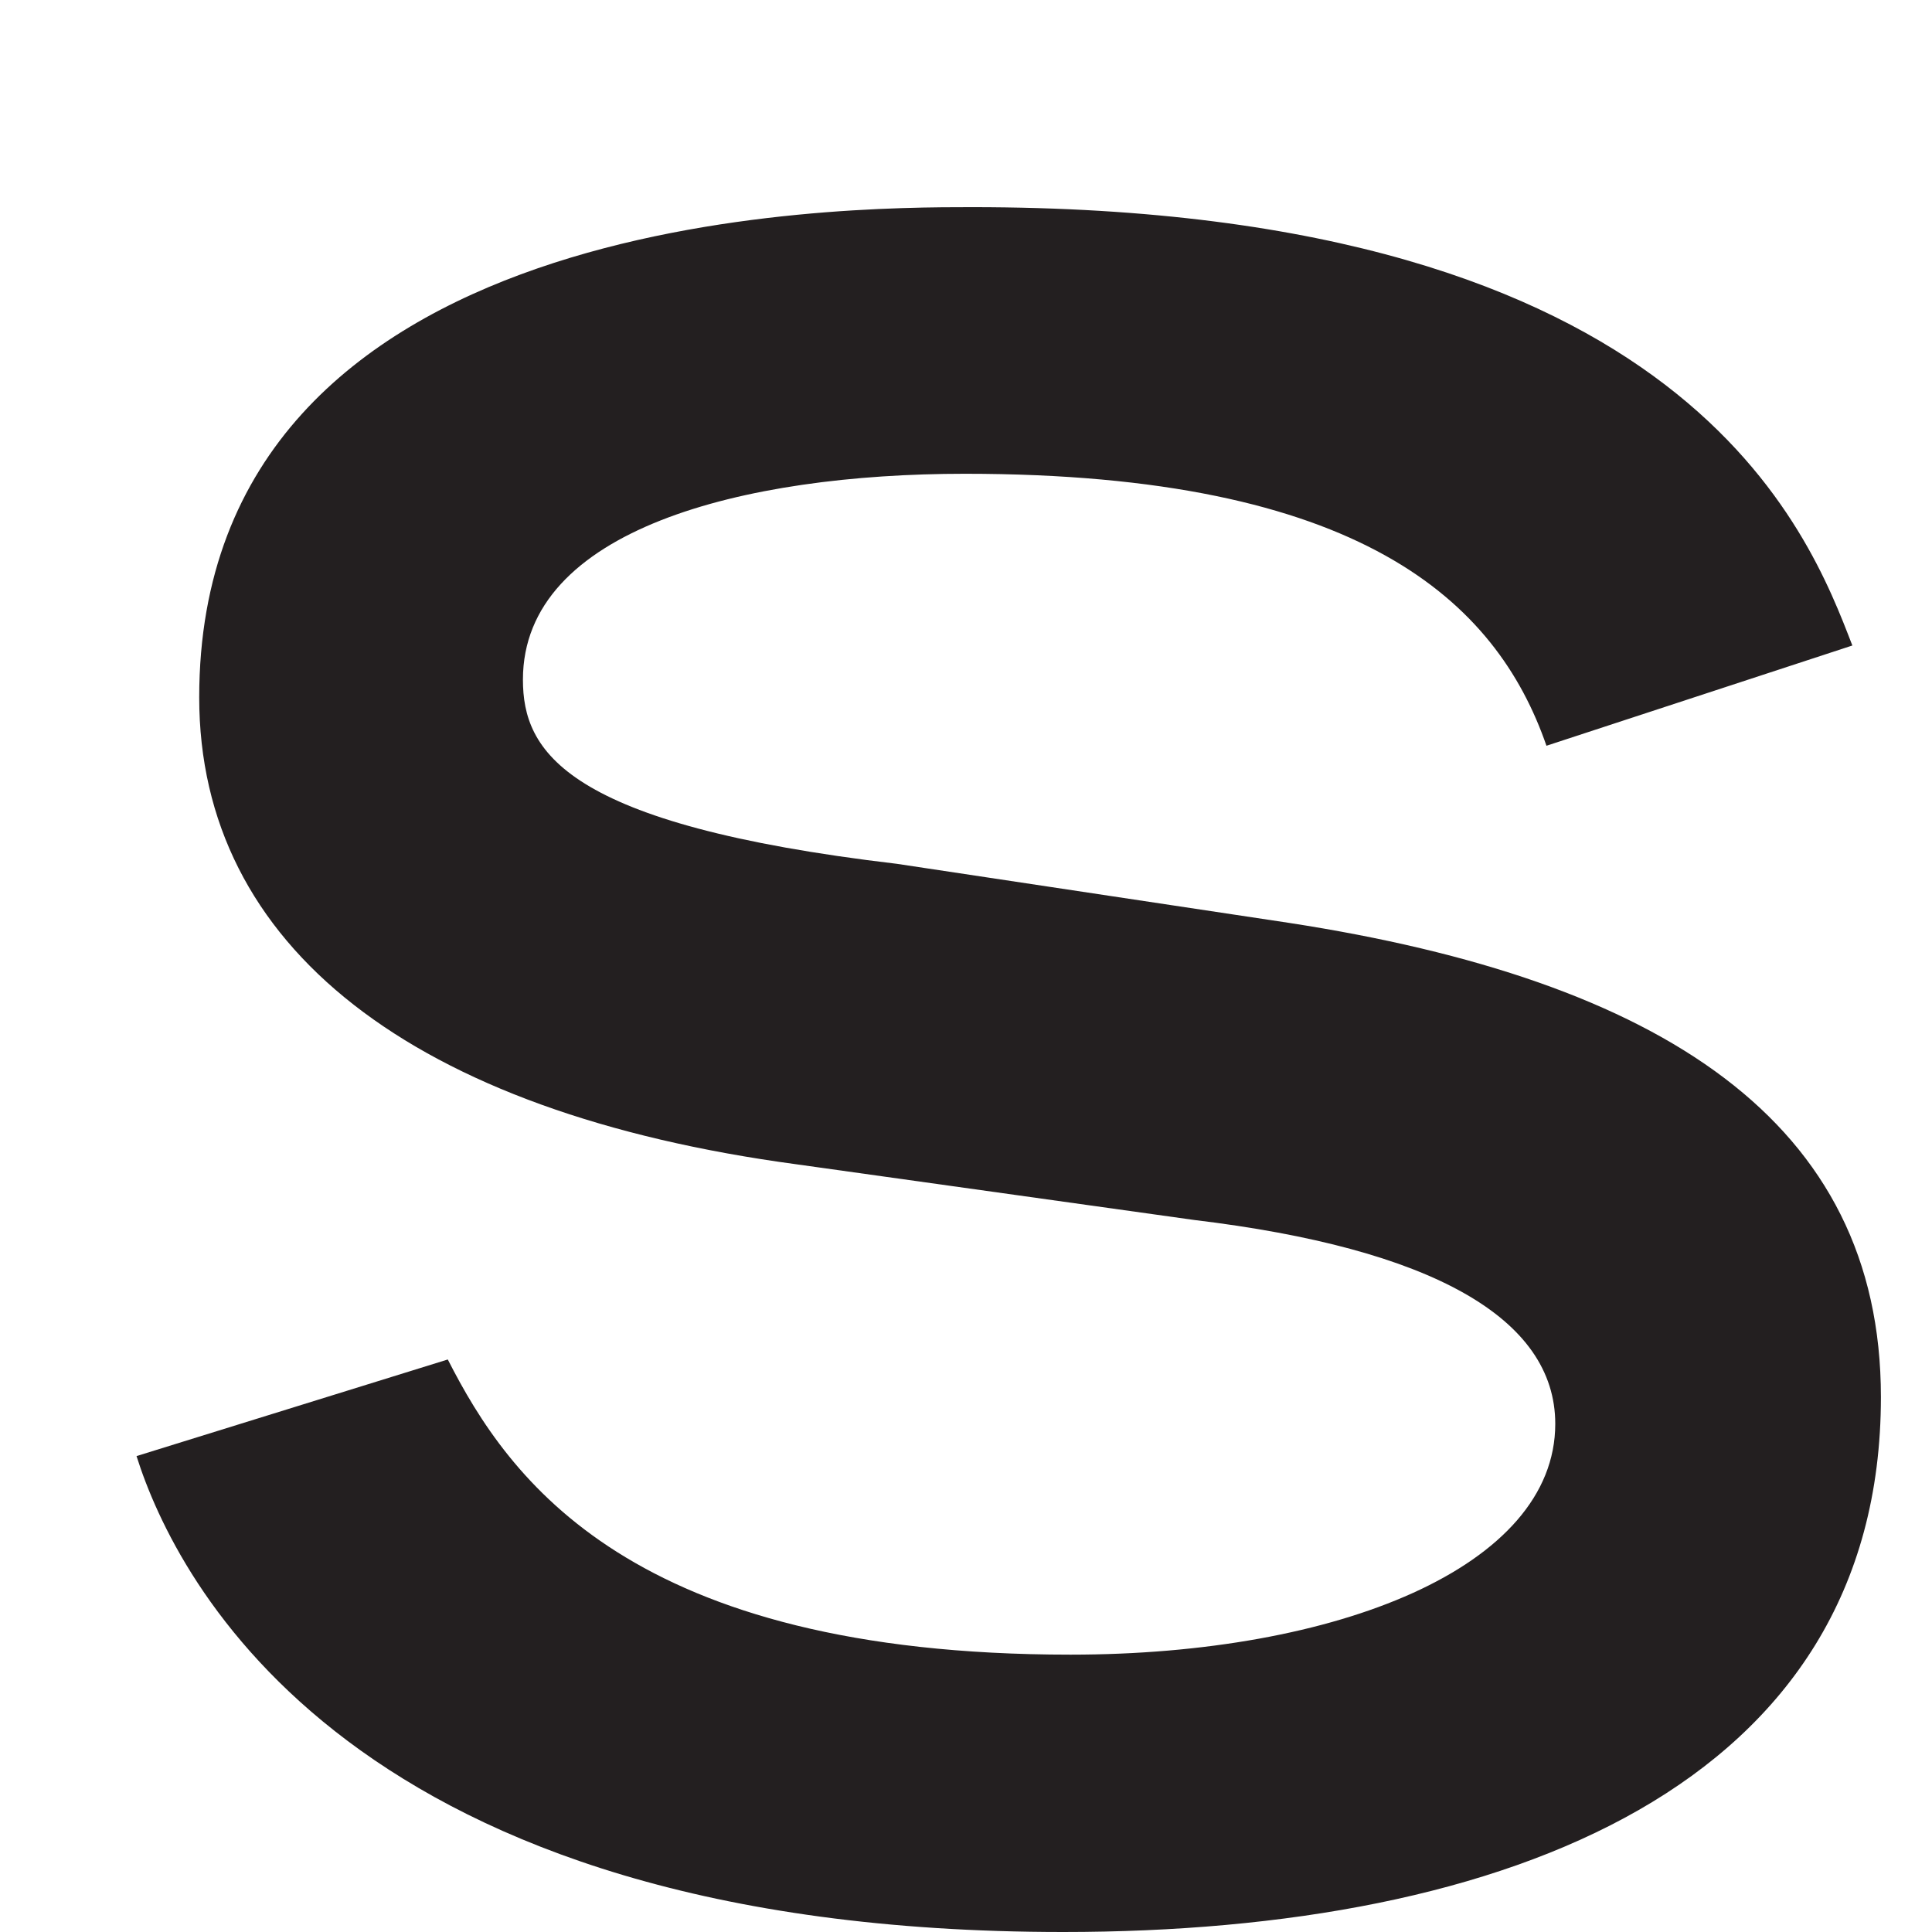 <svg width="9" height="9" viewBox="0 0 9 9" fill="none" xmlns="http://www.w3.org/2000/svg">
<path d="M7.204 3.474C6.97 2.799 6.337 2.207 4.495 2.207C3.462 2.207 2.436 2.466 2.436 3.166C2.436 3.499 2.628 3.841 4.178 4.024L6.004 4.299C7.737 4.566 8.762 5.224 8.762 6.508C8.762 8.317 7.02 9 4.953 9C1.636 9 0.82 7.366 0.636 6.783L2.086 6.333C2.37 6.891 2.937 7.708 4.987 7.708C6.229 7.708 7.245 7.3 7.245 6.633C7.245 6.141 6.67 5.816 5.562 5.683L3.712 5.424C1.92 5.183 0.928 4.408 0.928 3.249C0.928 0.965 3.928 0.965 4.528 0.965C7.871 0.965 8.429 2.491 8.629 3.007L7.204 3.474Z" fill="#231F20"/>
</svg>
